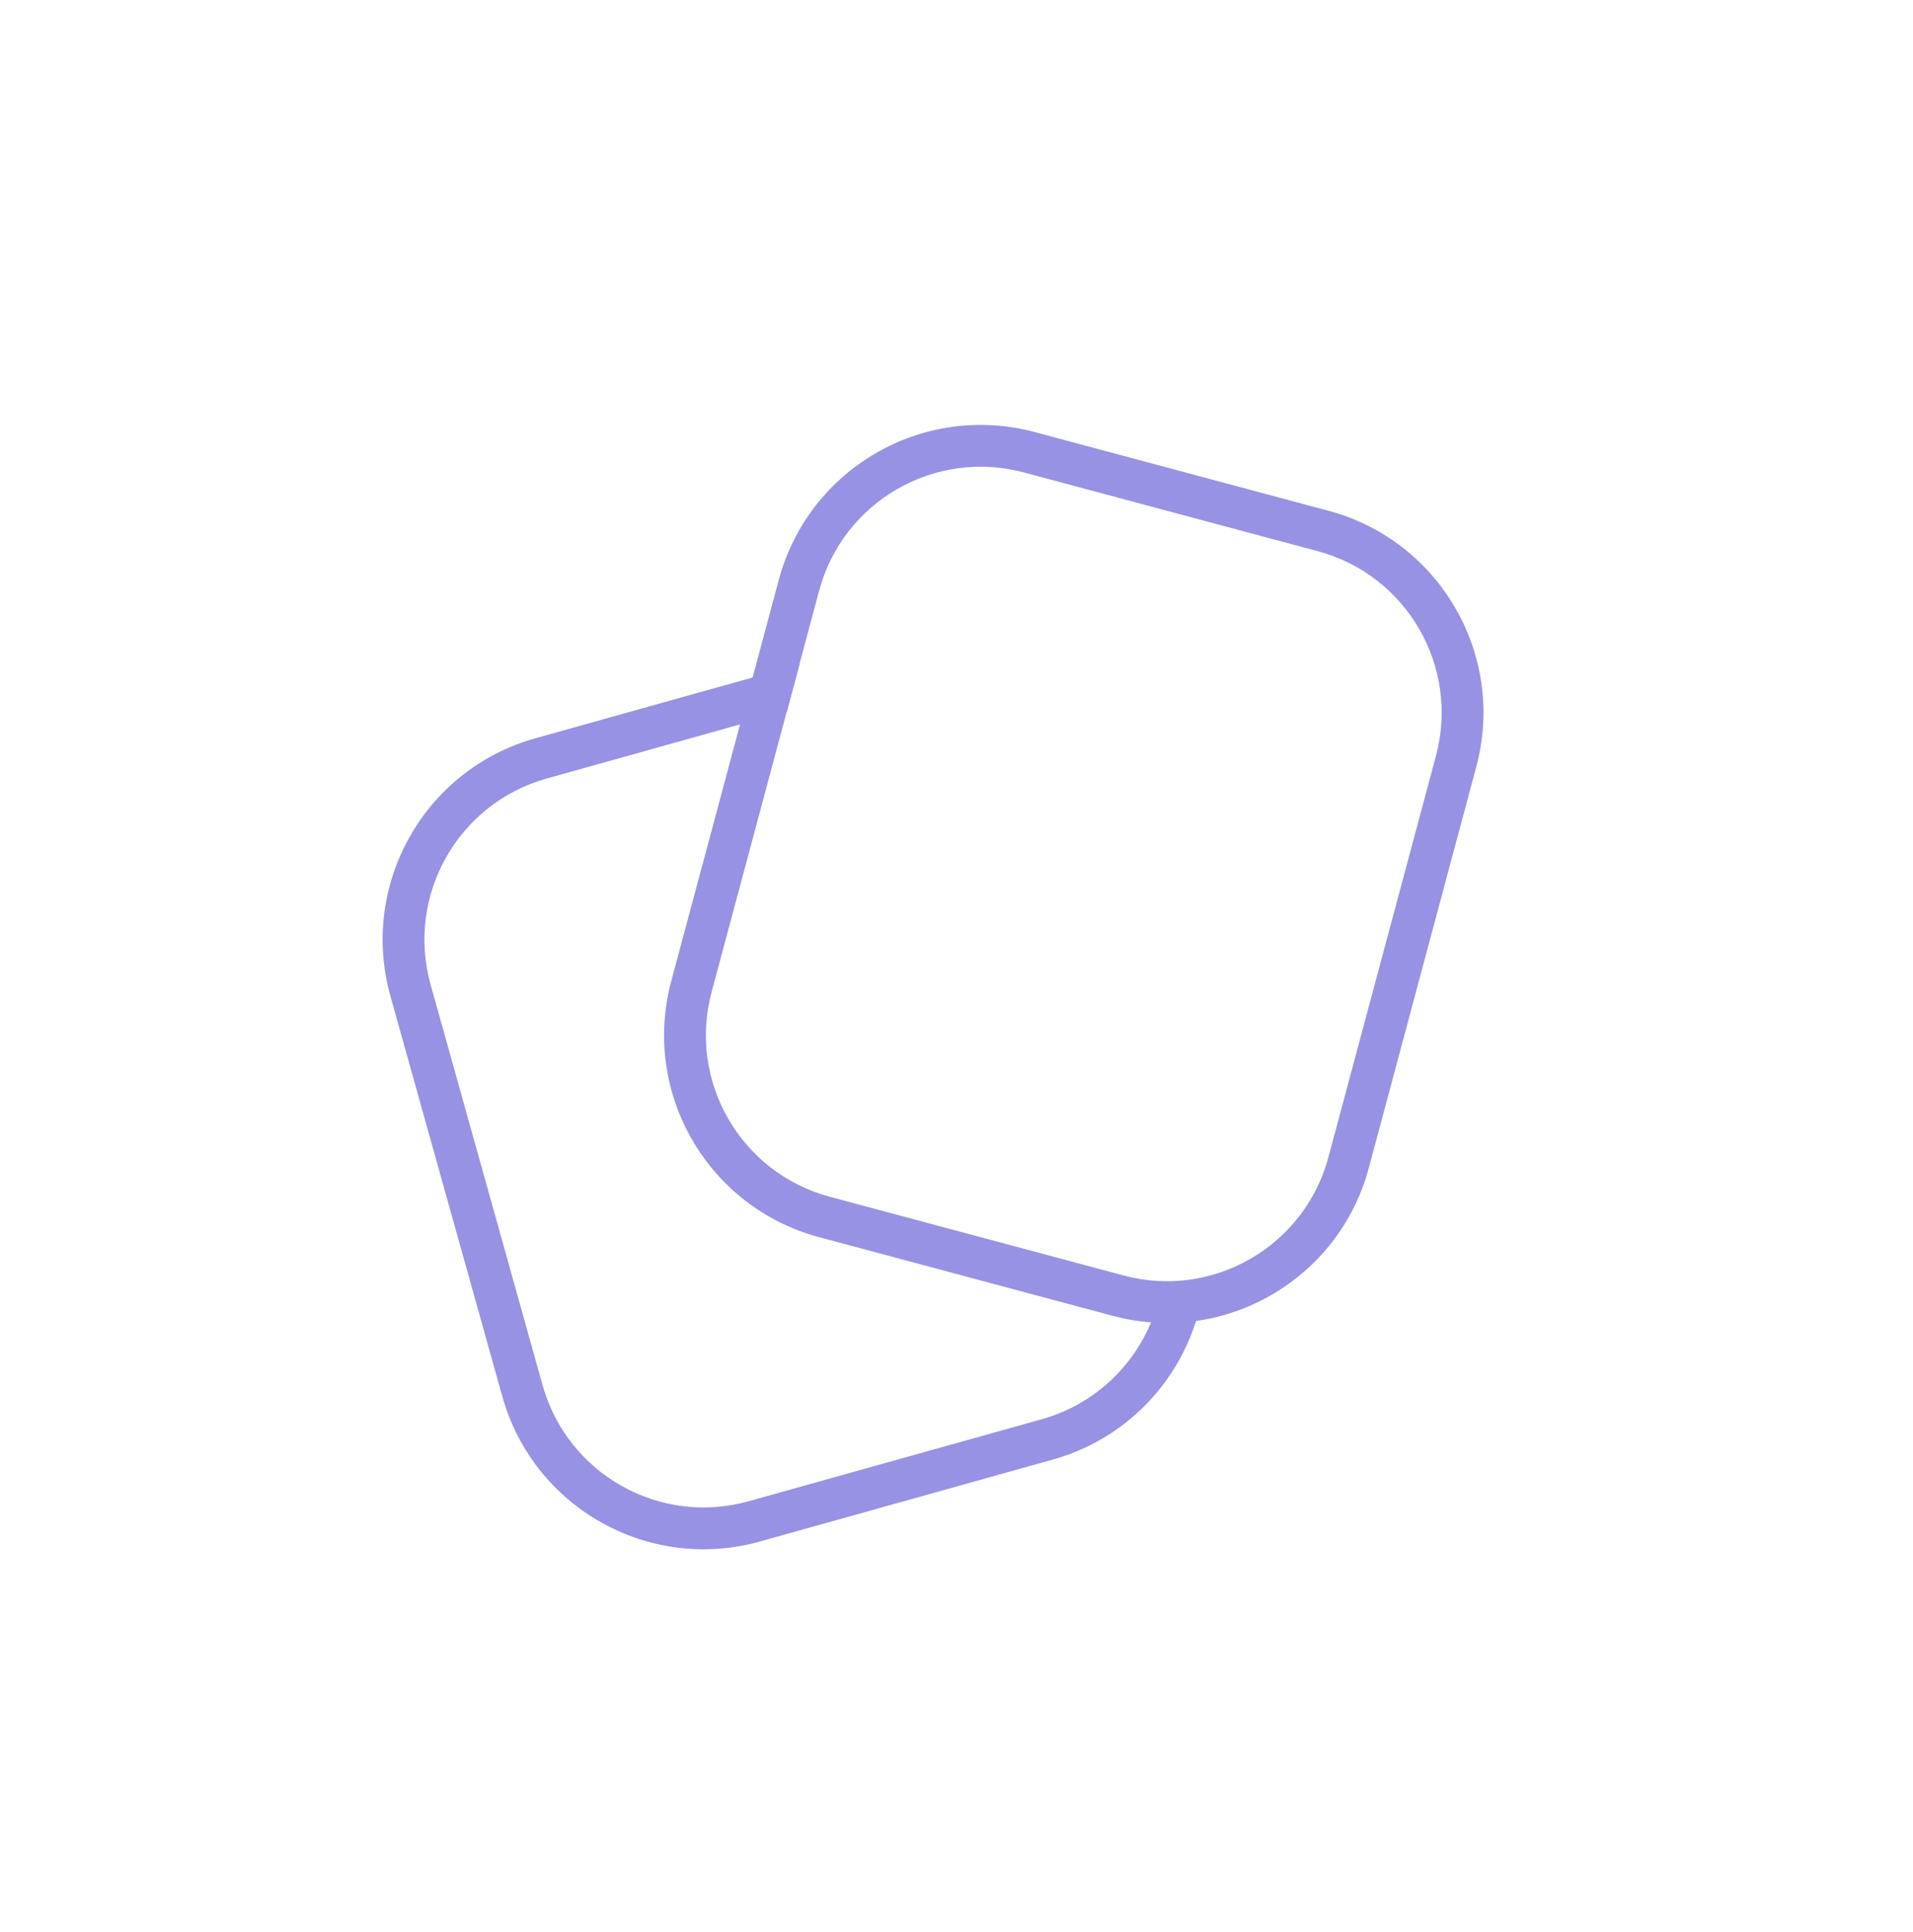 <svg width="100" height="101" viewBox="0 0 100 101" fill="none" xmlns="http://www.w3.org/2000/svg">
<g opacity="0.5">
<path d="M41.794 34.731L27.987 38.594C22.175 40.22 18.781 46.253 20.407 52.068L26.258 73.002C27.884 78.817 33.913 82.213 39.725 80.586L55.041 76.301C59.53 75.045 62.576 71.161 62.982 66.778C62.261 66.946 61.514 67.023 60.755 67.001C60.281 70.331 57.898 73.231 54.452 74.195L39.137 78.48C34.487 79.781 29.663 77.065 28.363 72.413L22.511 51.479C21.211 46.827 23.926 42.001 28.576 40.7L41.137 37.185L41.794 34.731Z" fill="#3126CA"/>
<path fill-rule="evenodd" clip-rule="evenodd" d="M54.09 22.588L69.447 26.703C75.275 28.265 78.734 34.255 77.172 40.084L71.551 61.065C69.989 66.892 63.998 70.351 58.17 68.79L42.813 64.675C36.985 63.113 33.527 57.122 35.088 51.294L40.71 30.313C42.272 24.485 48.262 21.027 54.09 22.588ZM53.525 24.699C48.862 23.45 44.07 26.216 42.821 30.879L37.199 51.86C35.949 56.522 38.716 61.315 43.379 62.564L58.736 66.679C63.398 67.928 68.191 65.161 69.44 60.499L75.062 39.518C76.311 34.855 73.544 30.063 68.882 28.814L53.525 24.699Z" fill="#3126CA"/>
</g>
</svg>
